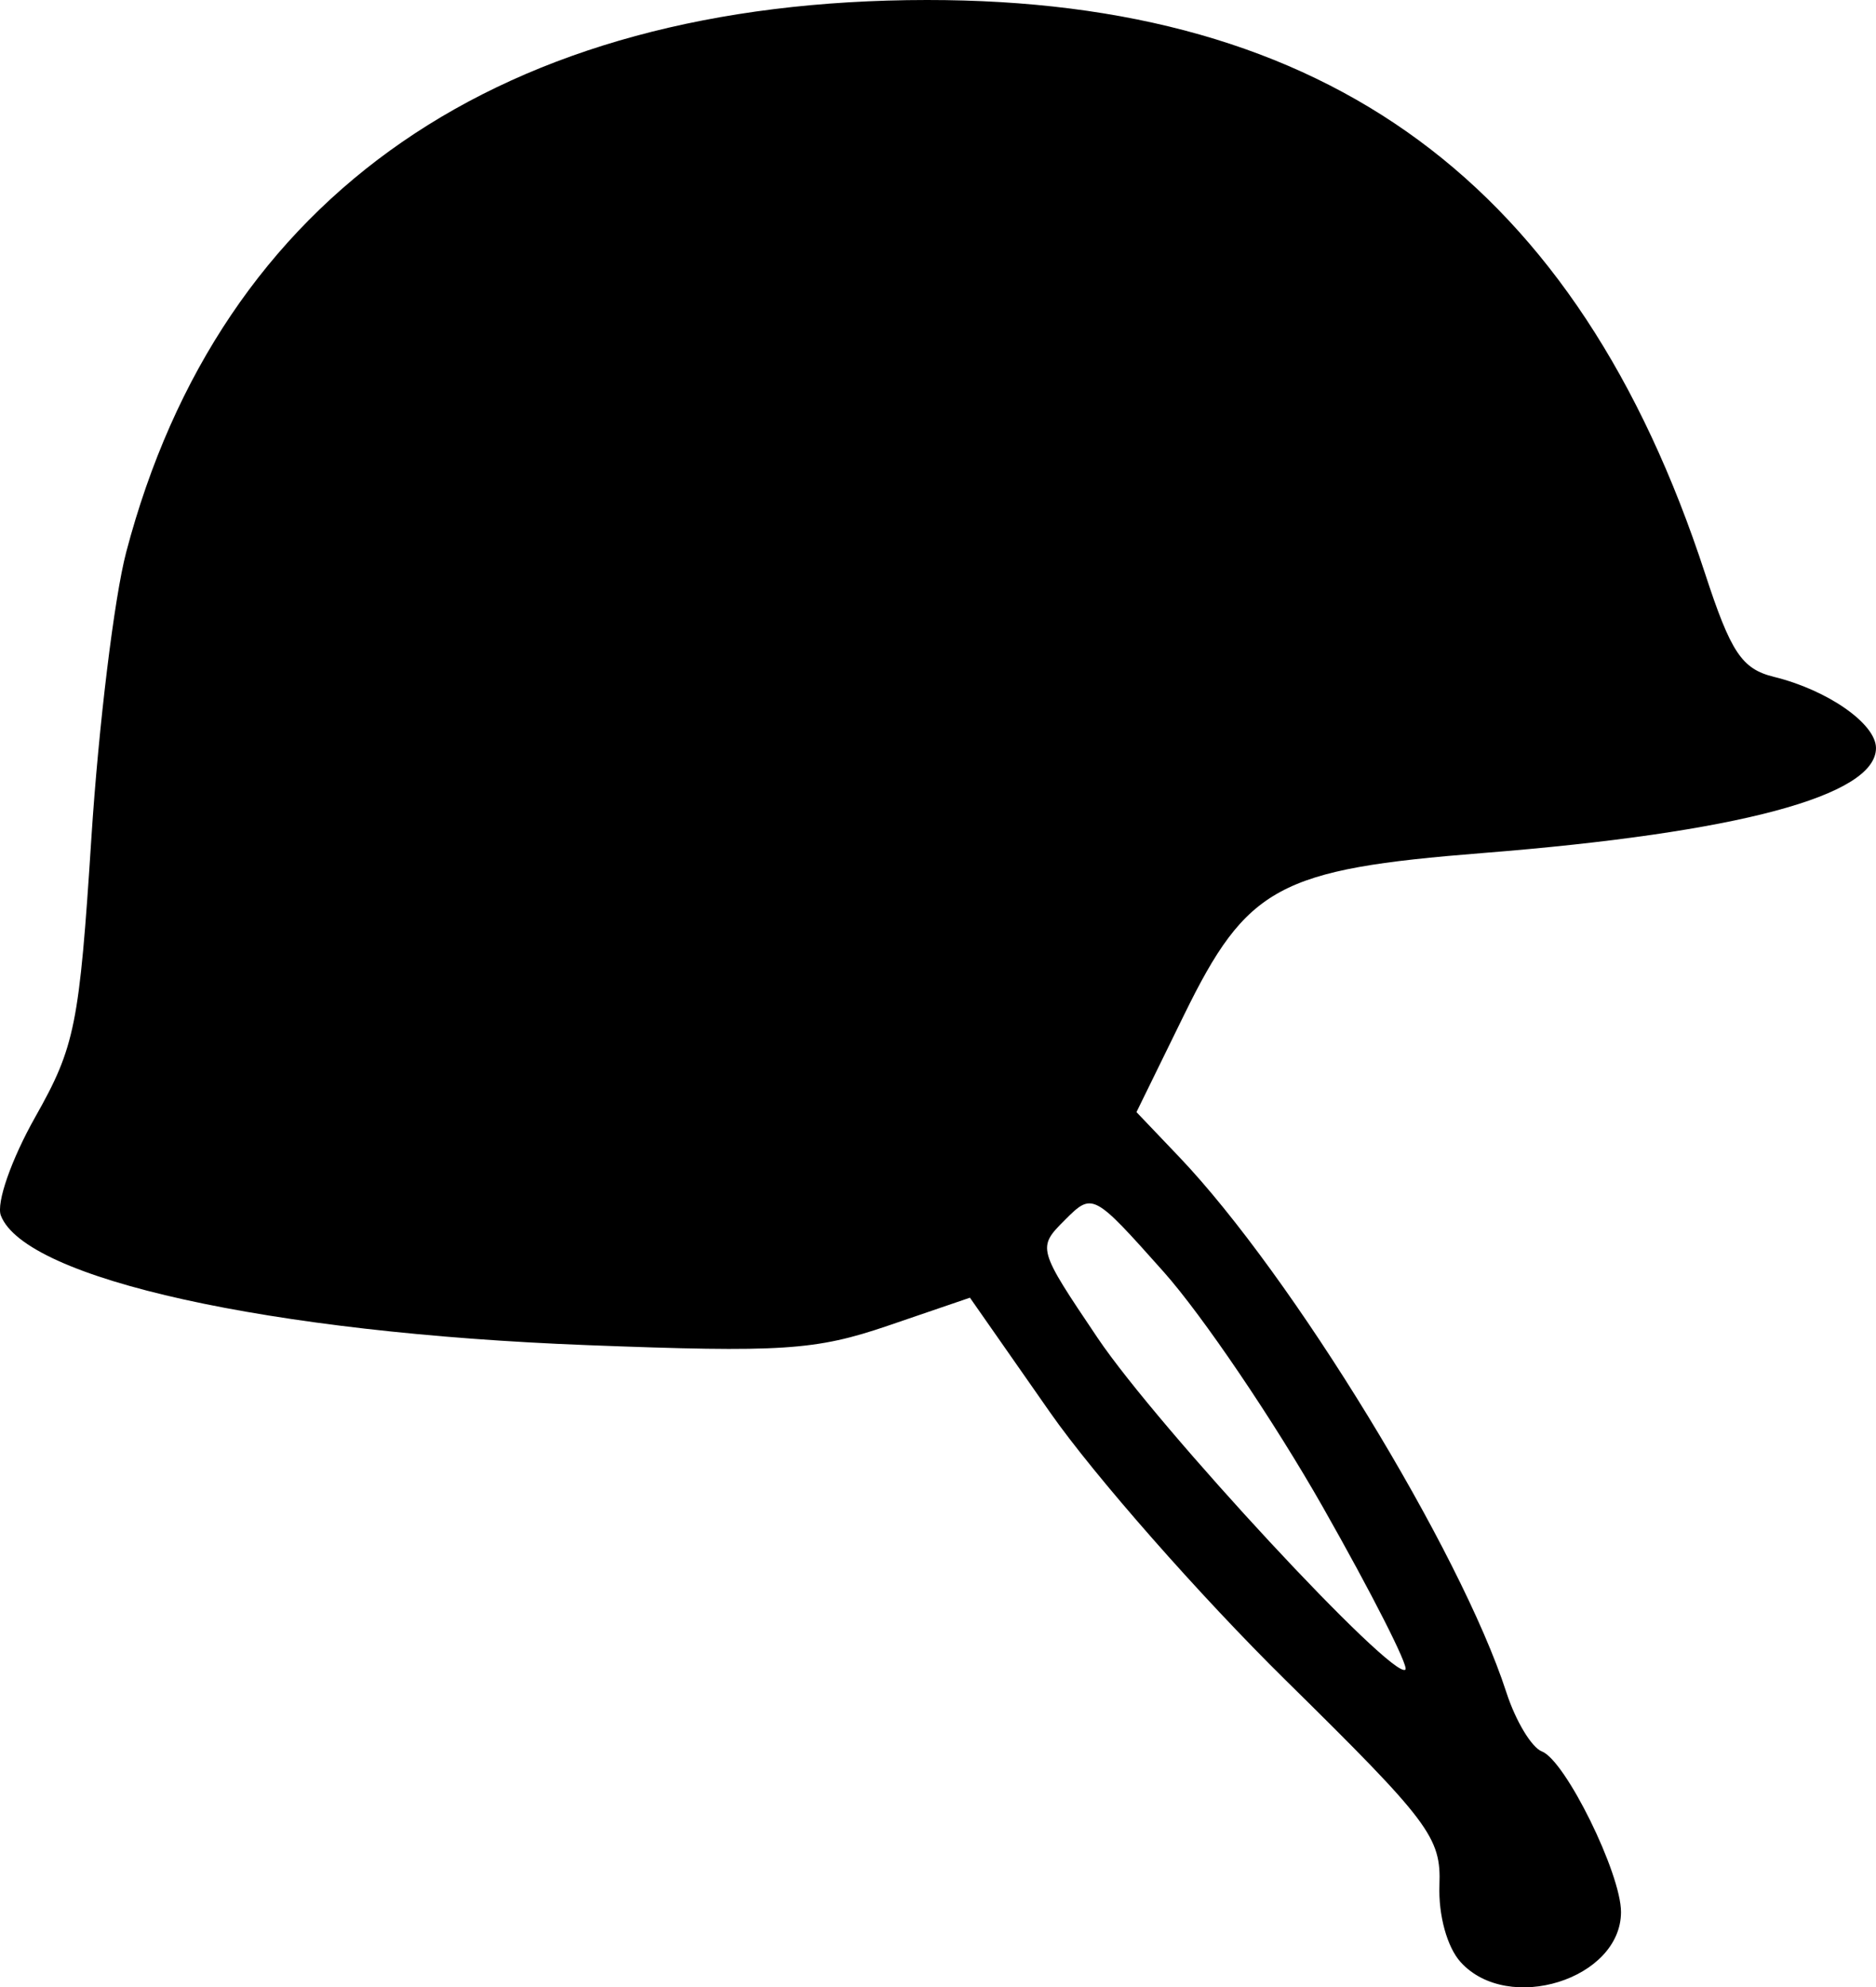 <svg xmlns="http://www.w3.org/2000/svg" xml:space="preserve" width="578.4" height="612.75" viewBox="0 0 153.035 162.124"><path d="M119.15 160.063c-1.104-1.22-1.82-3.827-1.728-6.285.146-3.89-.782-5.125-12.53-16.695-6.978-6.872-15.631-16.708-19.229-21.857l-6.54-9.363-6.67 2.279c-5.93 2.025-8.654 2.202-24.58 1.59C21.995 108.74 2.054 104.328.07 99.16c-.39-1.015.857-4.585 2.81-8.044 3.243-5.746 3.59-7.477 4.575-22.775.586-9.106 1.863-19.587 2.838-23.291C17.98 15.828 40.898.02 75.608 0c32.757-.022 53.085 14.955 63.474 46.761 2.113 6.471 3.006 7.812 5.632 8.457 4.383 1.077 8.32 3.826 8.32 5.808 0 3.9-11.276 6.912-32.047 8.56-16.697 1.324-19.26 2.712-24.406 13.227l-3.873 7.911 3.473 3.643c9.22 9.672 22.963 32.162 26.703 43.698.755 2.327 2.06 4.496 2.901 4.818 1.913.734 6.449 9.944 6.449 13.094 0 5.486-9.214 8.363-13.084 4.086m-11.227-37.1c-3.976-7.005-9.83-15.654-13.008-19.22-5.745-6.447-5.793-6.472-8.05-4.215s-2.242 2.315 2.676 9.621c4.91 7.295 24.143 28.019 25.107 27.054.277-.277-2.75-6.234-6.725-13.24"/></svg>